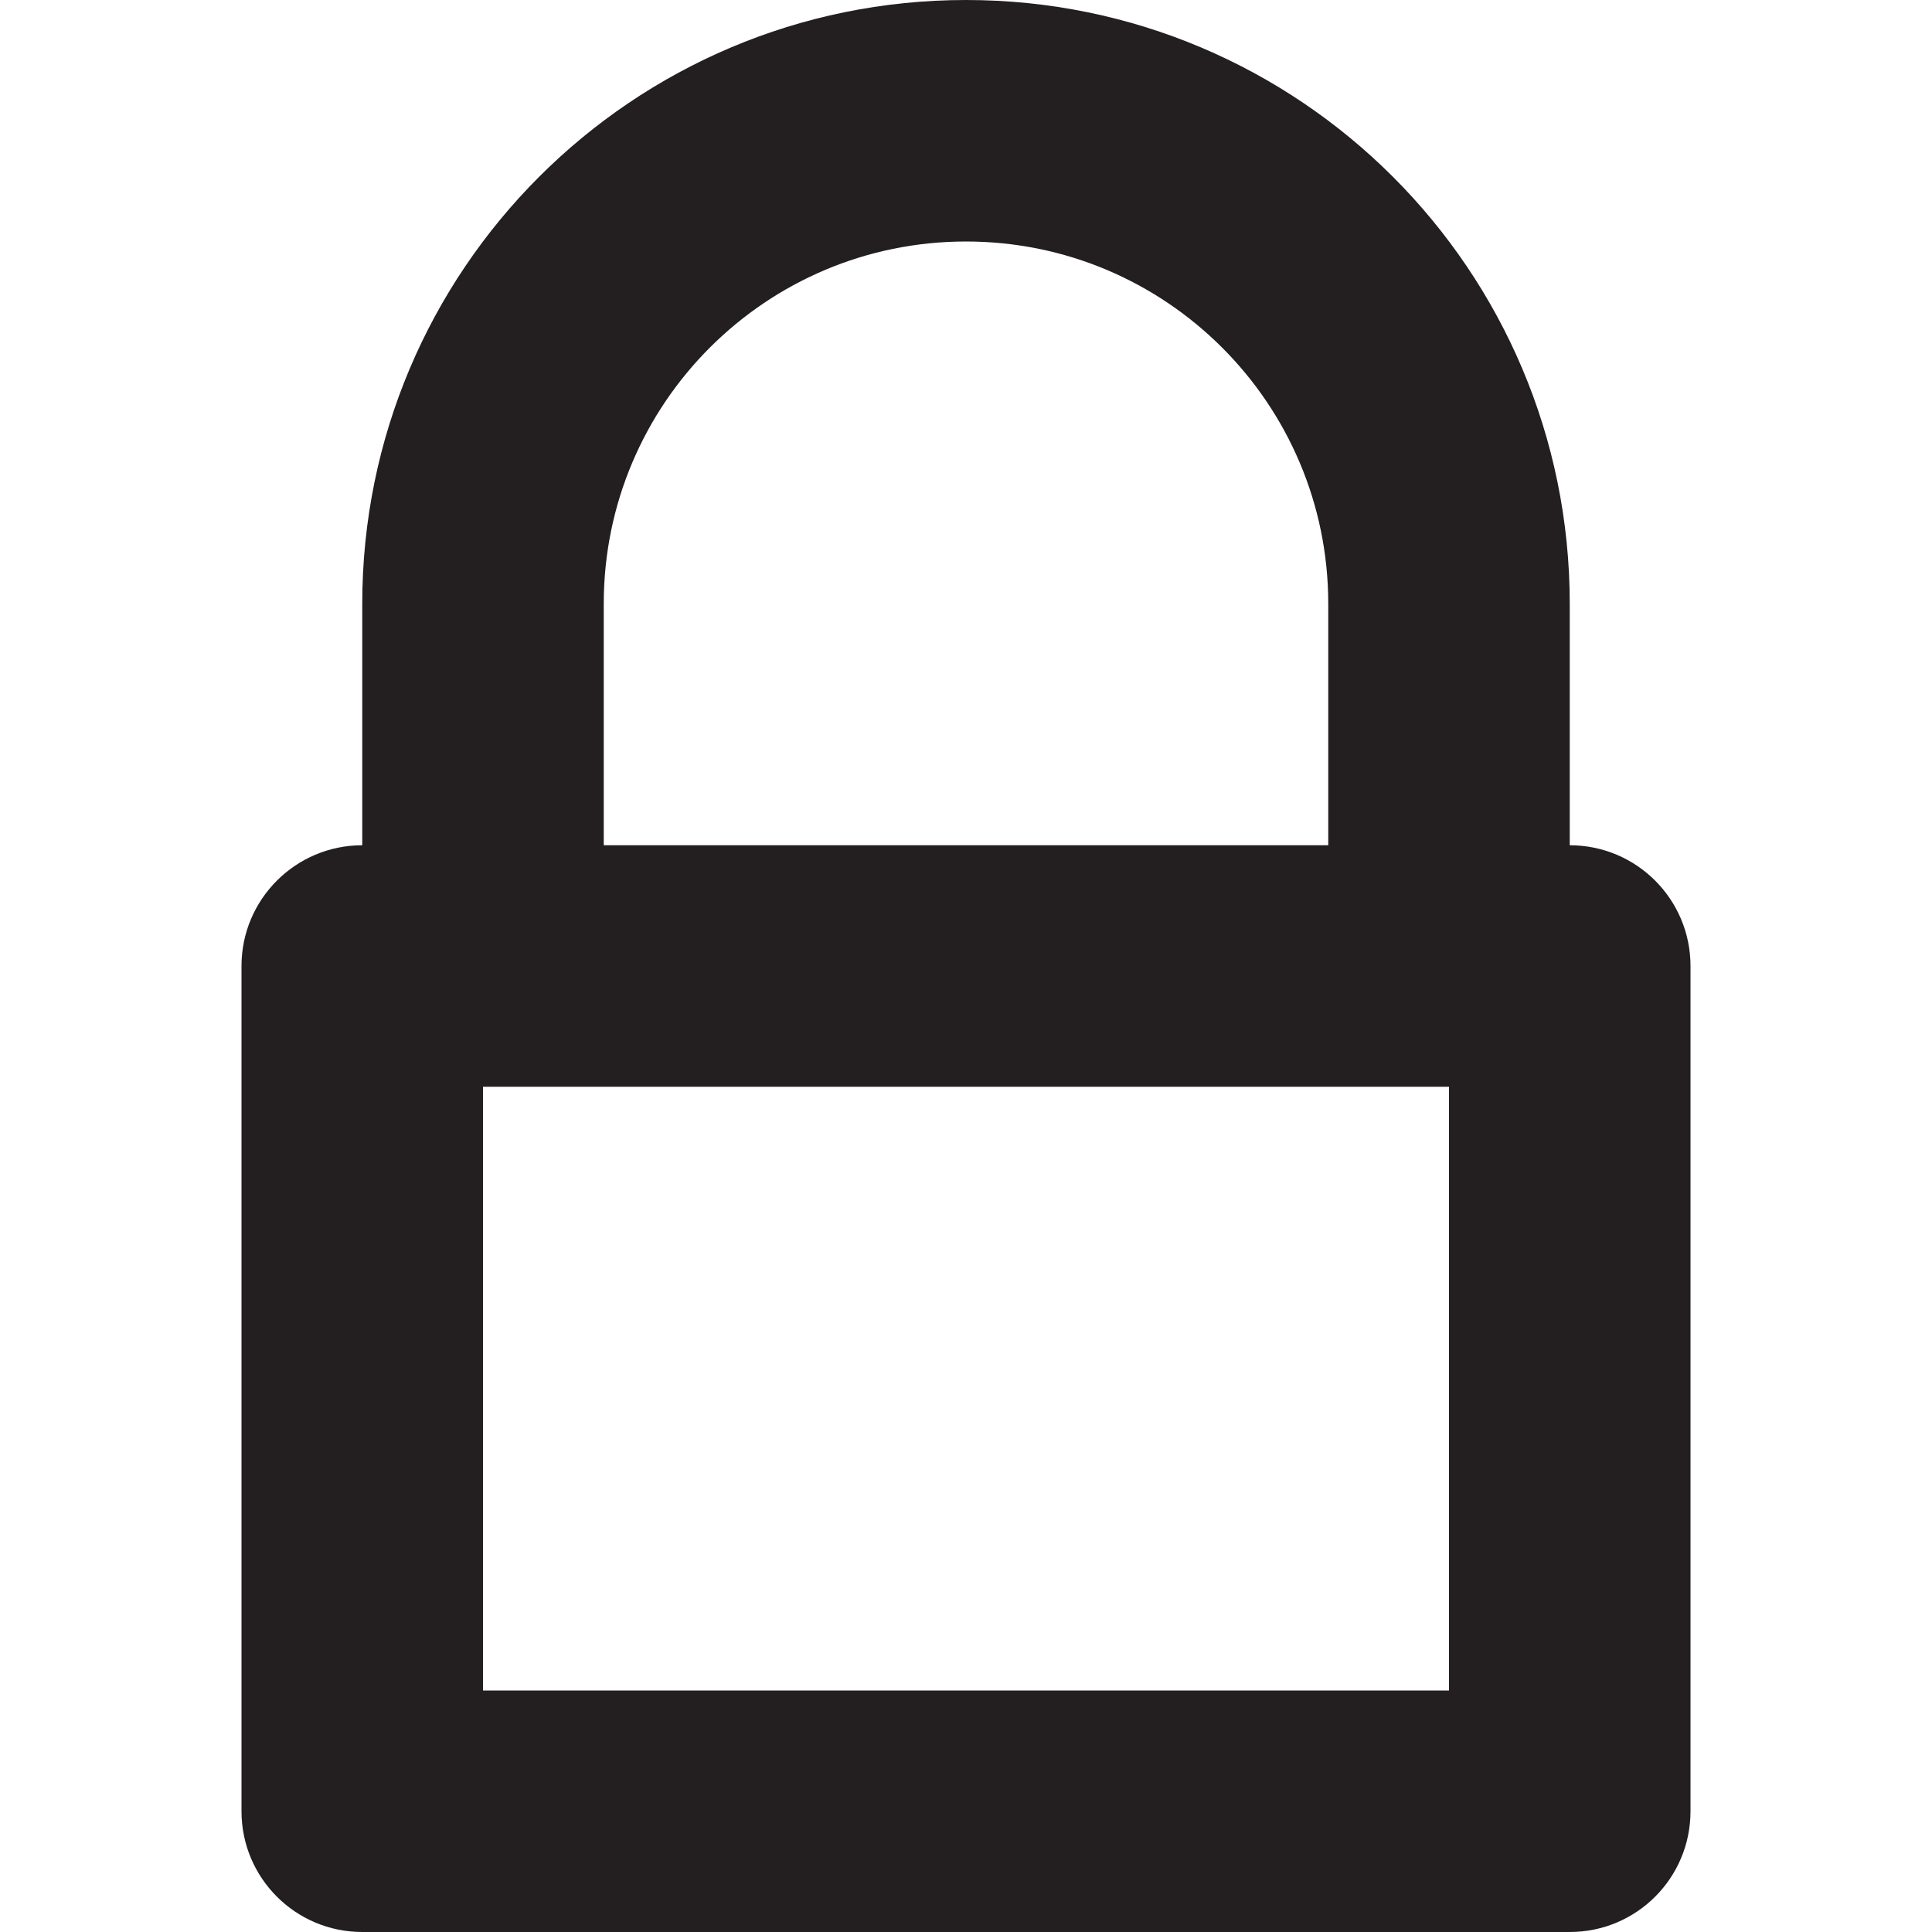 <?xml version="1.0" encoding="utf-8"?>
<!-- Generator: Adobe Illustrator 15.1.0, SVG Export Plug-In . SVG Version: 6.00 Build 0)  -->
<!DOCTYPE svg PUBLIC "-//W3C//DTD SVG 1.1//EN" "http://www.w3.org/Graphics/SVG/1.1/DTD/svg11.dtd">
<svg version="1.1" id="Layer_1" xmlns="http://www.w3.org/2000/svg" xmlns:xlink="http://www.w3.org/1999/xlink" x="0px" y="0px"
	 width="16px" height="16px" viewBox="0 0 16 16" enable-background="new 0 0 16 16" xml:space="preserve">
<path fill-rule="evenodd" clip-rule="evenodd" fill="#231F20" d="M13,16H3c-0.552,0-1-0.447-1-1V8c0-0.552,0.448-1,1-1V5
	c0-2.762,2.239-5,5-5c2.762,0,5,2.238,5,5v2c0.553,0,1,0.448,1,1v7C14,15.553,13.553,16,13,16z M11,5c0-1.657-1.344-3-3-3
	C6.343,2,5,3.343,5,5v2h6V5z M12,9H4v5h8V9z"/>
</svg>

